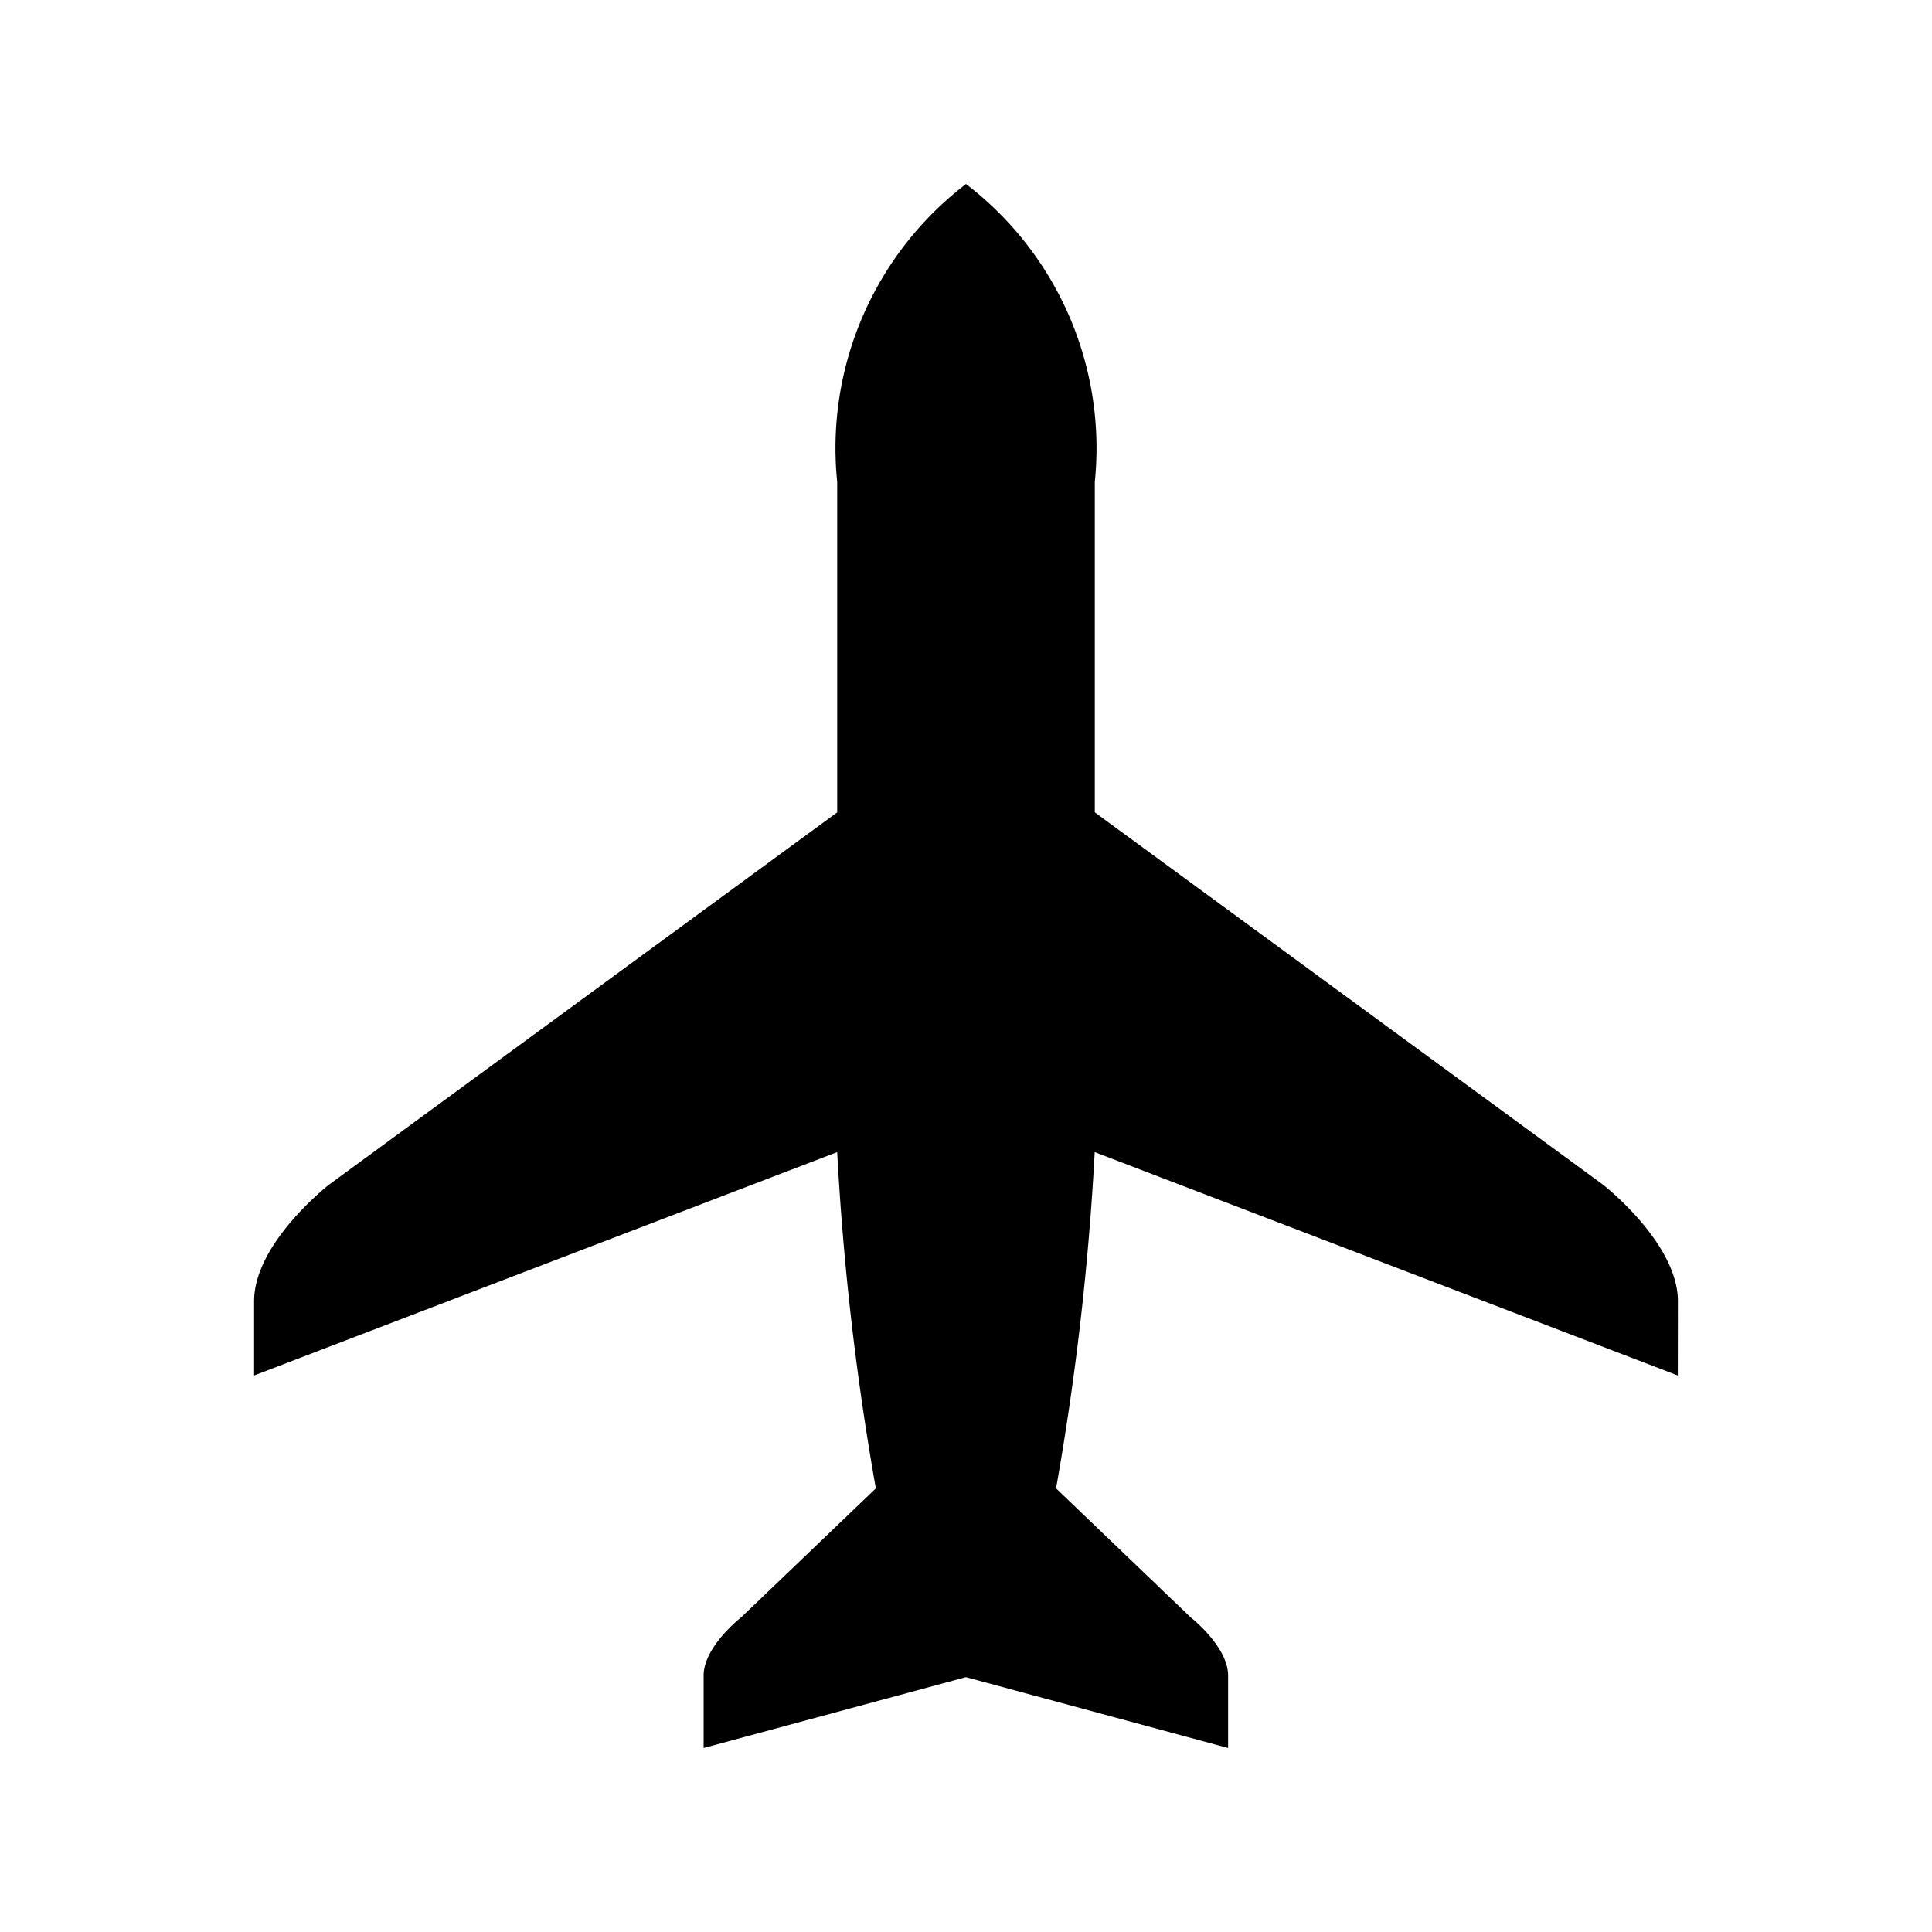 <svg xmlns="http://www.w3.org/2000/svg" viewBox="0 0 21 21"><path d="M18.238 14.143c0-.633-.814-1.266-.814-1.266L11.9 8.83V5.238A3.614 3.614 0 0 0 10.5 2a3.614 3.614 0 0 0-1.4 3.238V8.83l-5.524 4.047s-.814.633-.814 1.266v.808L9.1 12.523a30.101 30.101 0 0 0 .42 3.655L8.056 17.58s-.408.317-.408.633V19l2.851-.77 2.85.77v-.787c0-.316-.407-.633-.407-.633l-1.463-1.402a30.101 30.101 0 0 0 .42-3.655l6.338 2.428z"/></svg>
